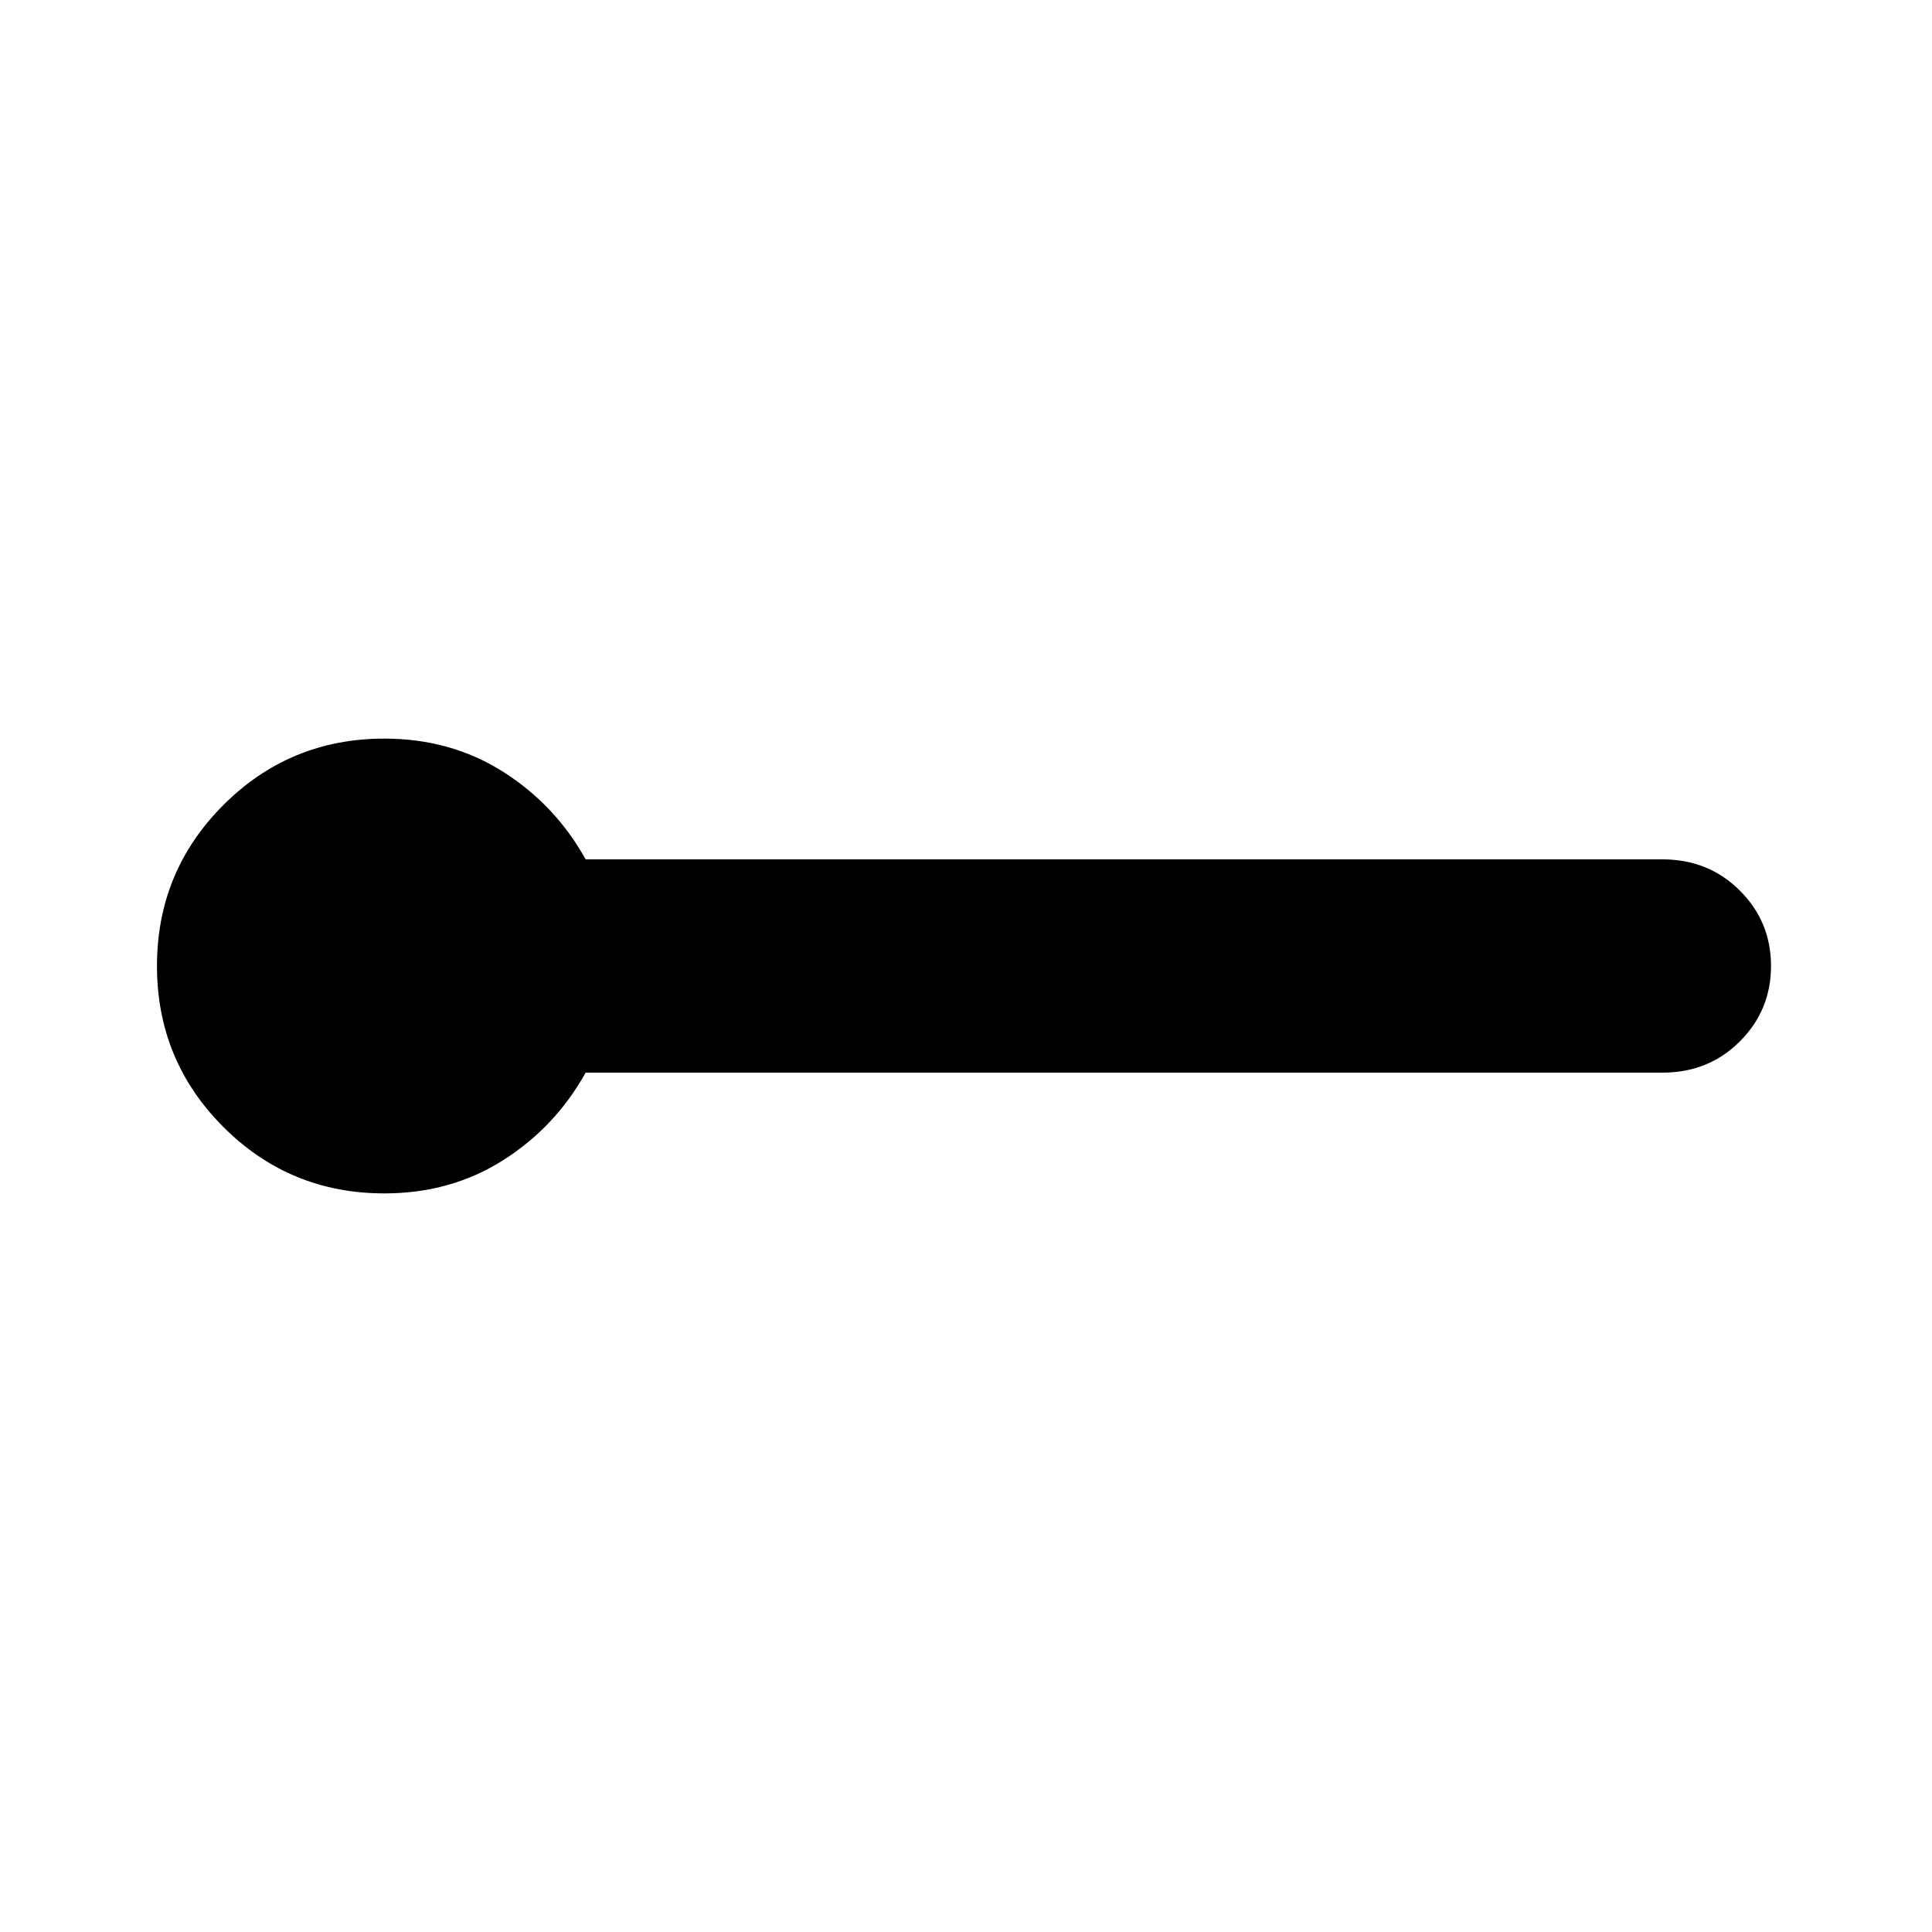 <svg xmlns="http://www.w3.org/2000/svg" height="40" width="40"><path d="M7.958 24.708q-1.958 0-3.333-1.375Q3.25 21.958 3.25 20q0-1.958 1.375-3.333Q6 15.292 7.958 15.292q1.375 0 2.459.687 1.083.688 1.708 1.813h22.292q.958 0 1.604.646.646.645.646 1.562t-.646 1.562q-.646.646-1.604.646H12.125q-.625 1.125-1.708 1.813-1.084.687-2.459.687Z"/></svg>